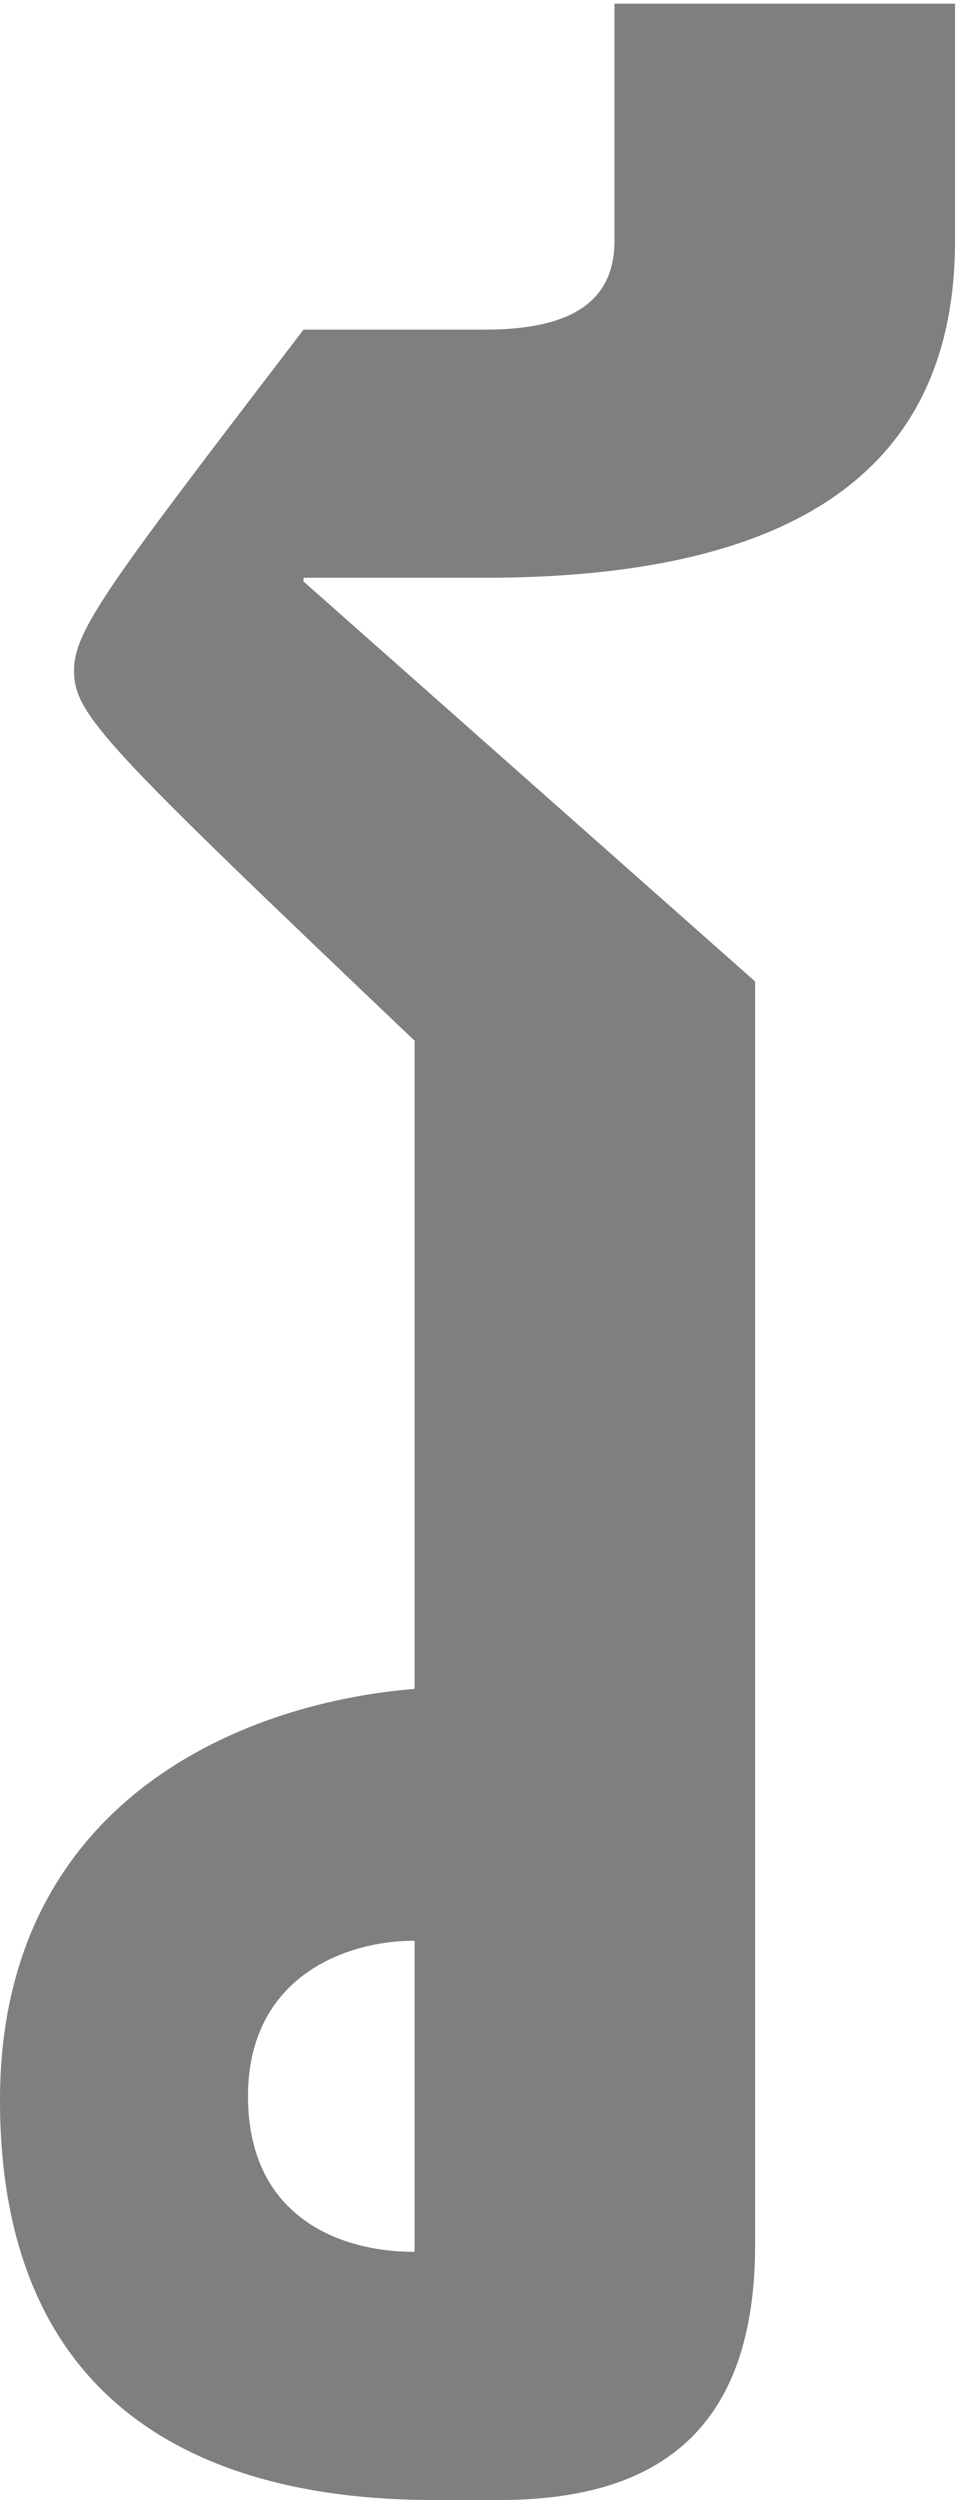 <svg width="135" height="351" viewBox="0 0 135 351" fill="none" xmlns="http://www.w3.org/2000/svg">
<path d="M42.64 81.64L106.08 137.8V315.12C106.08 340.6 93.08 351 70.2 351H60.84C32.24 351 1.93715e-07 340.6 1.93715e-07 294.84C1.93715e-07 253.76 32.76 239.2 58.24 237.12V146.12C14.56 104.52 10.4 100.36 10.4 94.12C10.4 88.4 15.6 81.64 42.64 46.28H68.12C80.6 46.28 86.32 42.12 86.32 33.8V0.52H134.16V33.8C134.16 65.52 112.32 81.12 68.12 81.12H42.64V81.64ZM58.24 316.16V272.48C48.36 272.48 34.84 277.68 34.84 294.32C34.84 310.96 47.32 316.16 58.24 316.16Z" fill="black" fill-opacity="0.5"/>
</svg>
